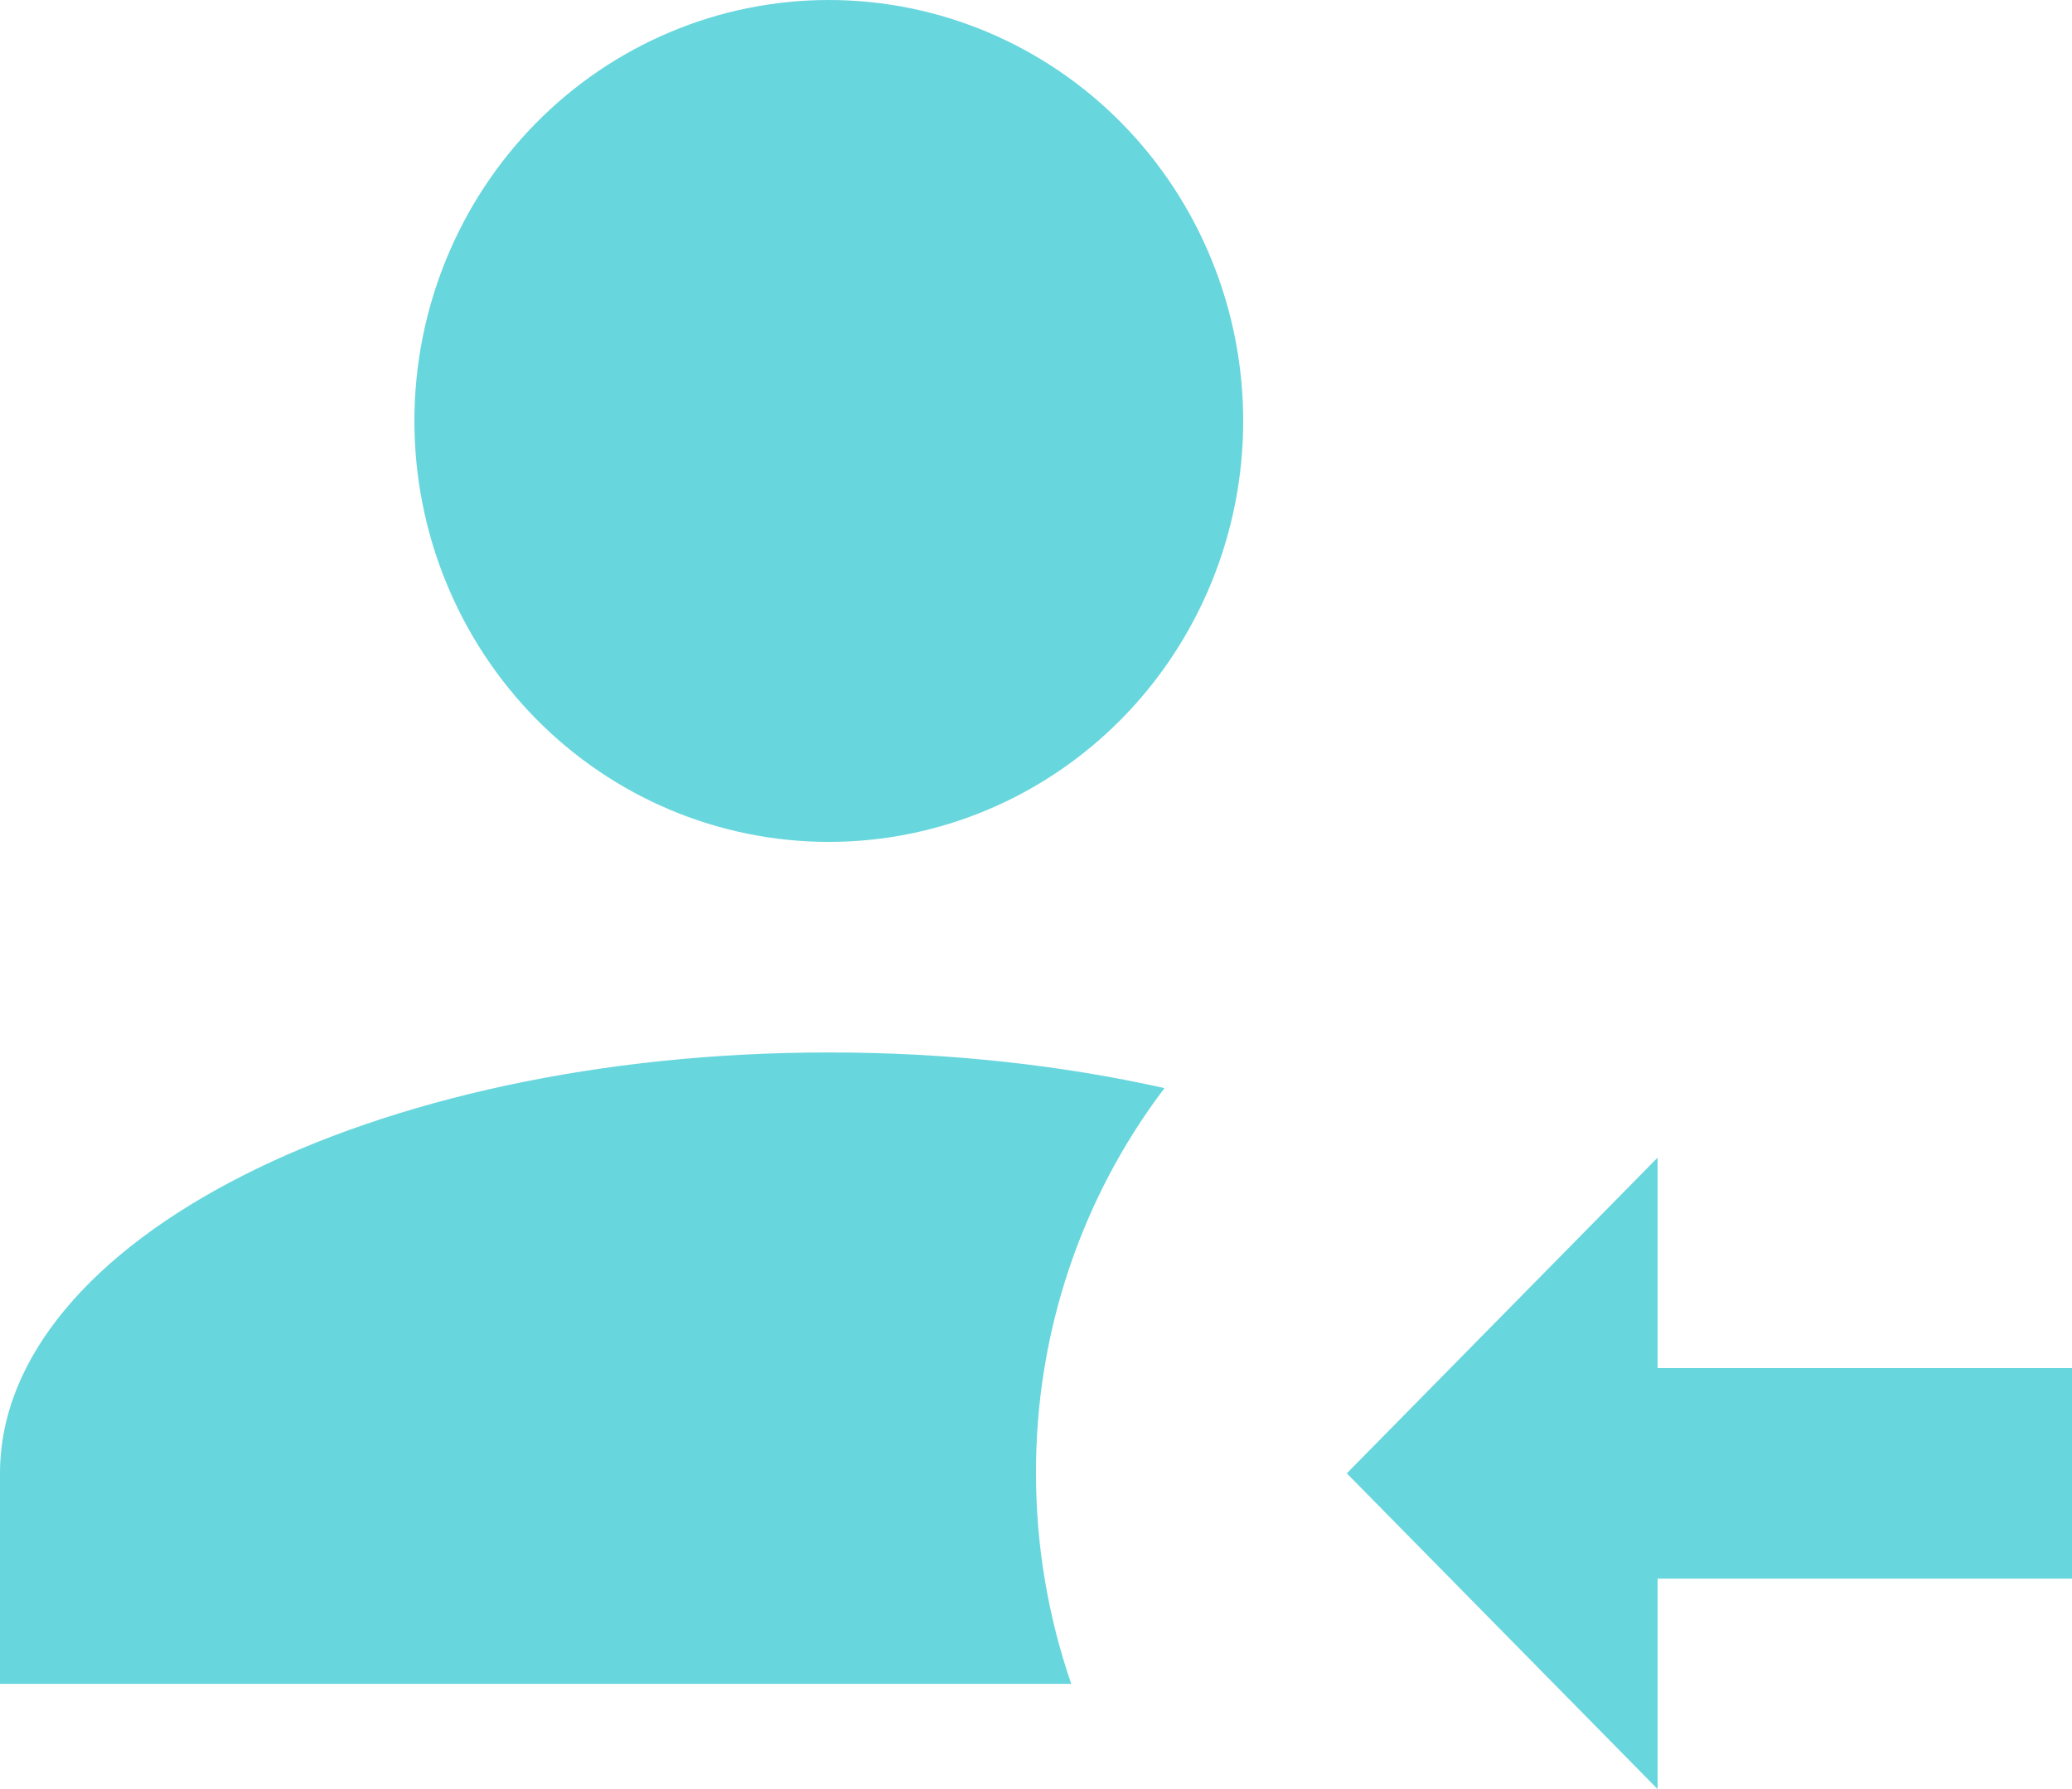 <svg width="22" height="19" viewBox="0 0 22 19" fill="none" xmlns="http://www.w3.org/2000/svg">
  <path
    d="M17.6 19L14.3 15.647L17.6 12.294V14.529H22V16.765H17.6V19ZM8.8 0C9.967 0 11.086 0.471 11.911 1.309C12.736 2.148 13.2 3.285 13.2 4.471C13.2 5.656 12.736 6.793 11.911 7.632C11.086 8.47 9.967 8.941 8.8 8.941C7.633 8.941 6.514 8.47 5.689 7.632C4.864 6.793 4.4 5.656 4.4 4.471C4.4 3.285 4.864 2.148 5.689 1.309C6.514 0.471 7.633 0 8.8 0ZM8.8 11.177C10.065 11.177 11.275 11.311 12.364 11.556C11.475 12.728 10.995 14.168 11 15.647C11 16.429 11.132 17.178 11.374 17.882H0V15.647C0 13.177 3.938 11.177 8.8 11.177Z"
    fill="#68D6DD" />
</svg>
